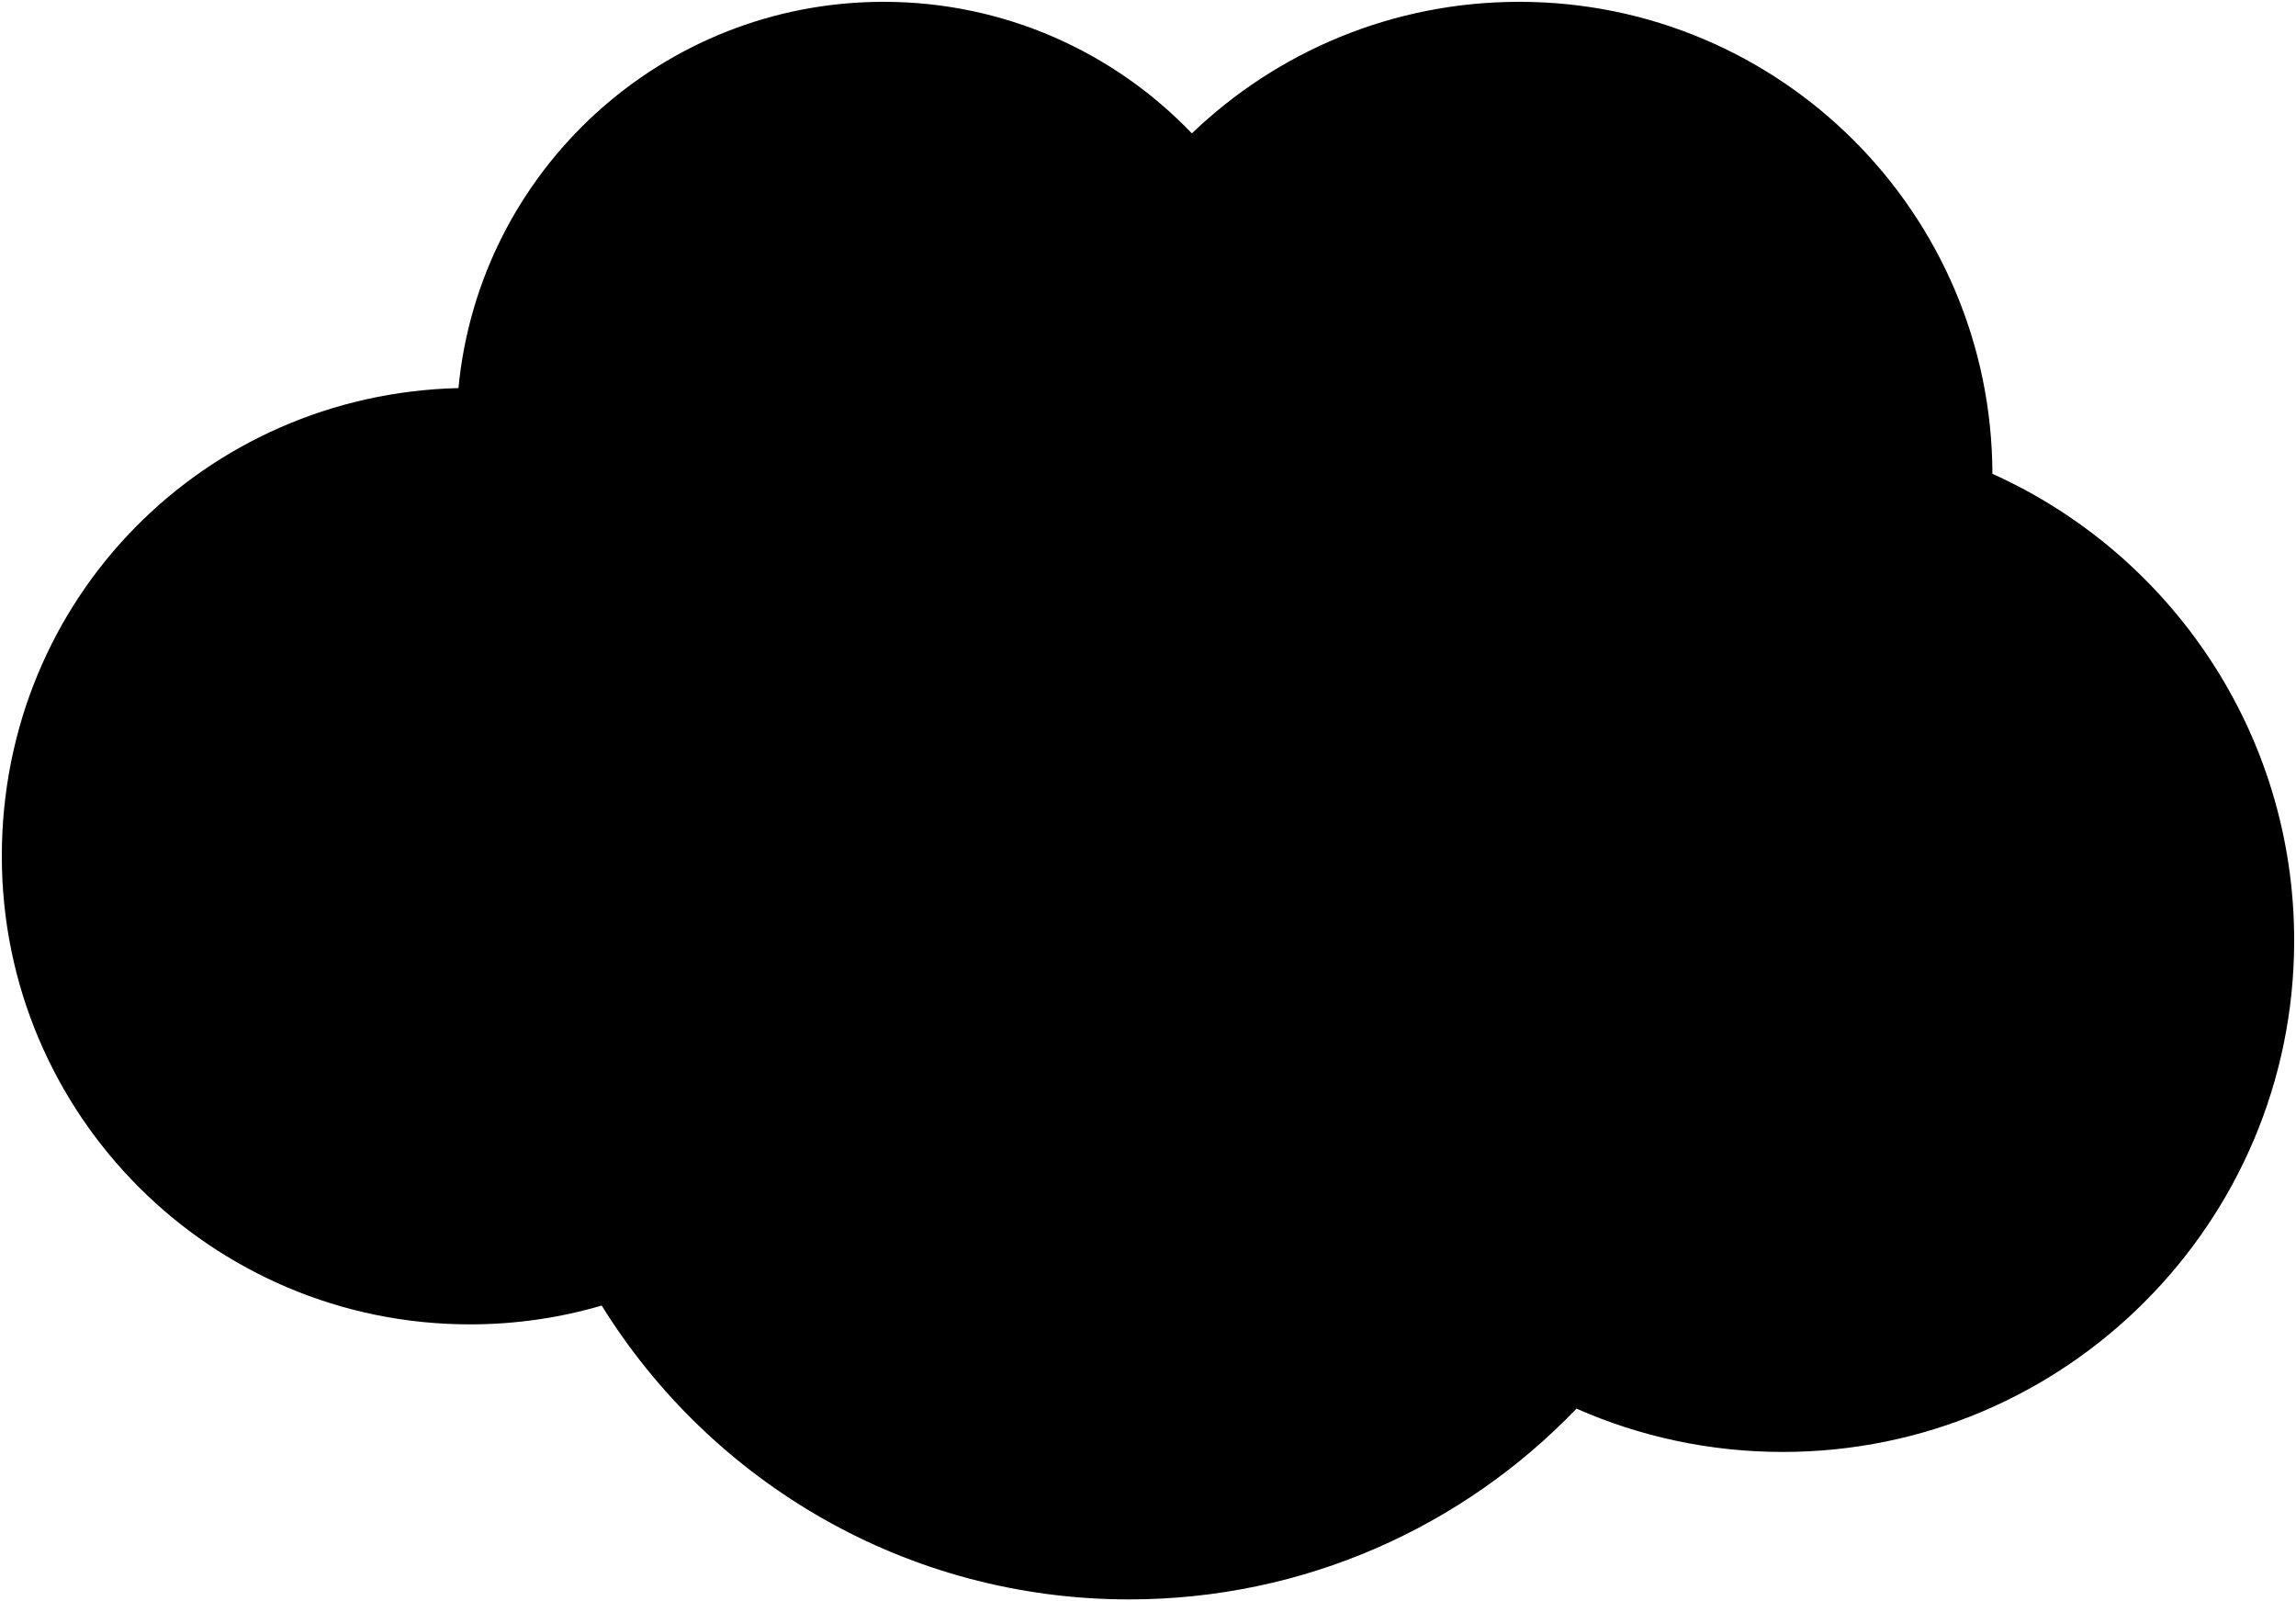 <?xml version="1.0" encoding="UTF-8"?>
<svg id="Layer_1" data-name="Layer 1" xmlns="http://www.w3.org/2000/svg" viewBox="0 0 629.46 438.92">
  <defs>
    <style>
      .cls-1 {
      }
    </style>
  </defs>
  <path class="cls-1" d="m628.96,257.8c0,77.43-62.77,140.2-140.2,140.2-20.12,0-39.25-4.24-56.55-11.87-30.94,32.23-74.46,52.29-122.66,52.29-61.07,0-114.62-32.2-144.59-80.55-11.45,3.36-23.58,5.16-36.12,5.16C57.96,363.03.5,305.57.5,234.69S56.26,108.05,125.69,106.38C131.33,46.98,181.36.5,242.25.5c33.22,0,63.21,13.83,84.51,36.06C350.06,14.22,381.68.5,416.51.5c71.53,0,129.54,57.9,129.72,129.38,48.77,21.94,82.73,70.97,82.73,127.92Z"/>
</svg>